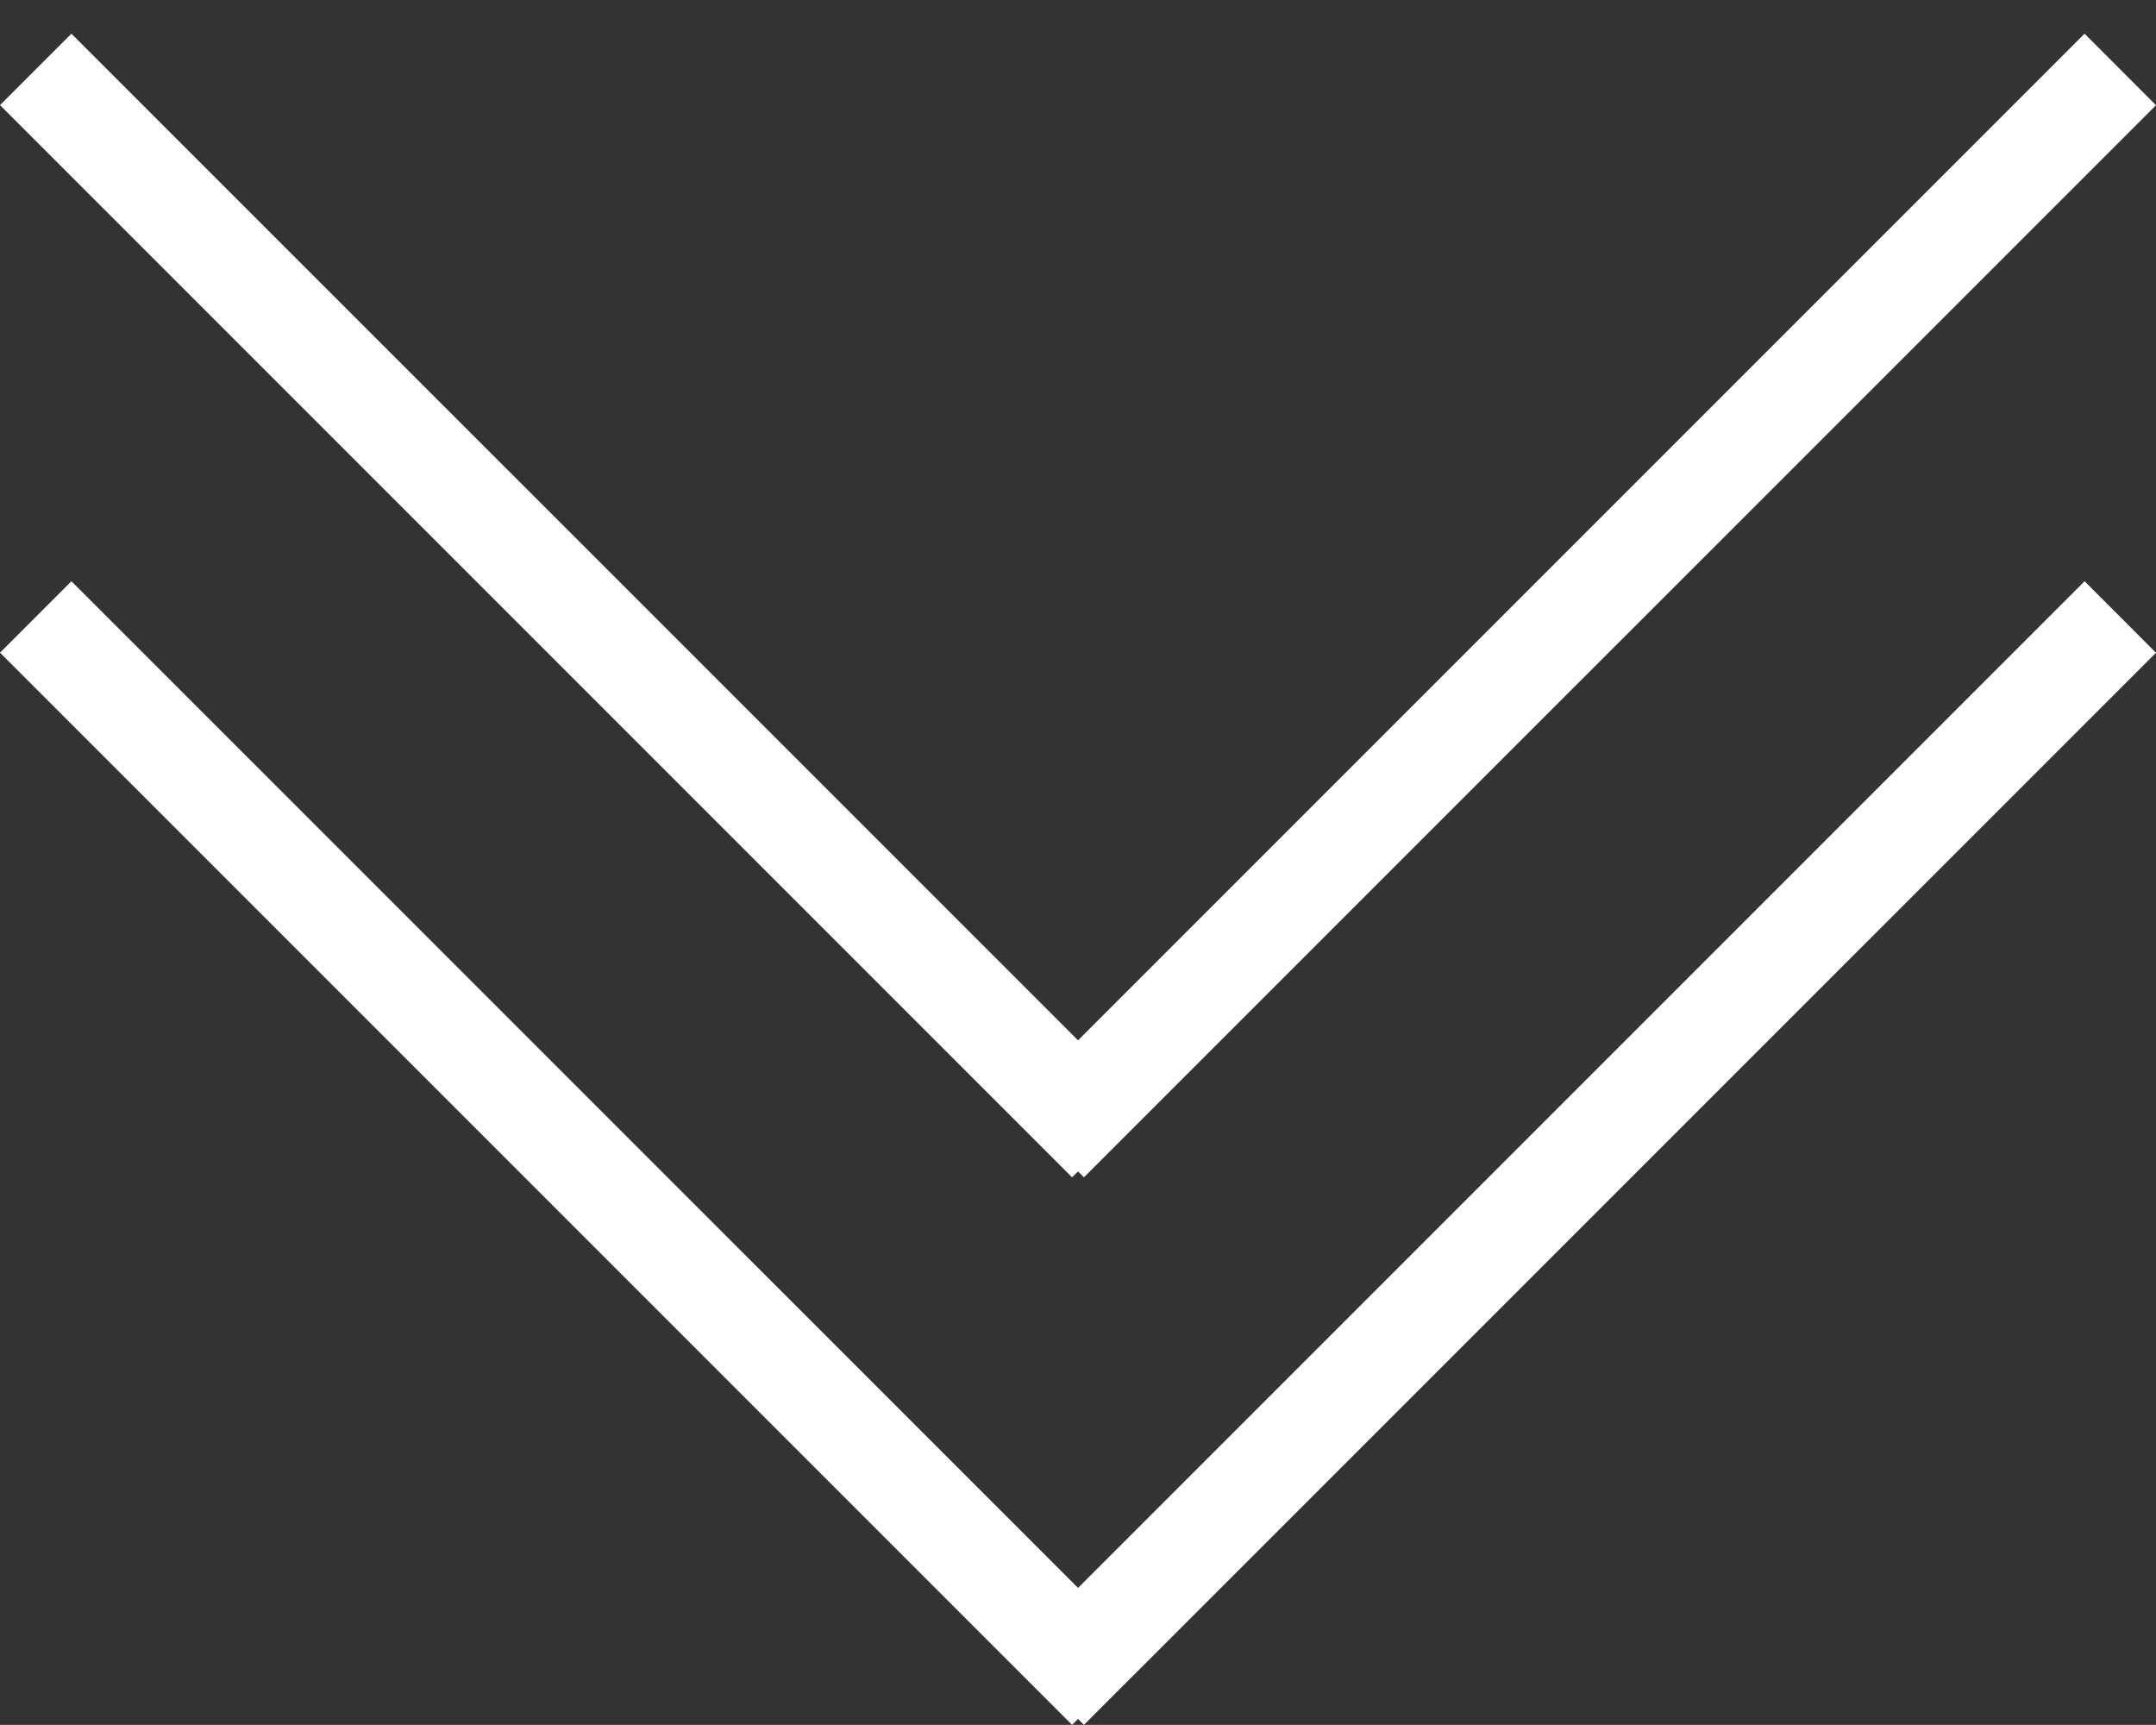 <svg id="Layer_1" data-name="Layer 1" xmlns="http://www.w3.org/2000/svg" width="255.97" height="204.76" viewBox="0 0 255.97 204.76"><rect x="0" y="0" width="255.97" height="204.76" fill="#333333" stroke="none"/><defs><style>.cls-1{fill:#fff;}</style></defs><title>pil</title><polygon class="cls-1" points="255.97 77.49 247.49 69 127.99 188.5 8.48 69 0 77.48 127.28 204.76 127.99 204.06 128.69 204.76 255.97 77.49"/><polygon class="cls-1" points="255.97 12.49 247.49 4 127.99 123.5 8.48 4 0 12.48 127.28 139.76 127.99 139.06 128.69 139.76 255.97 12.49"/></svg>
